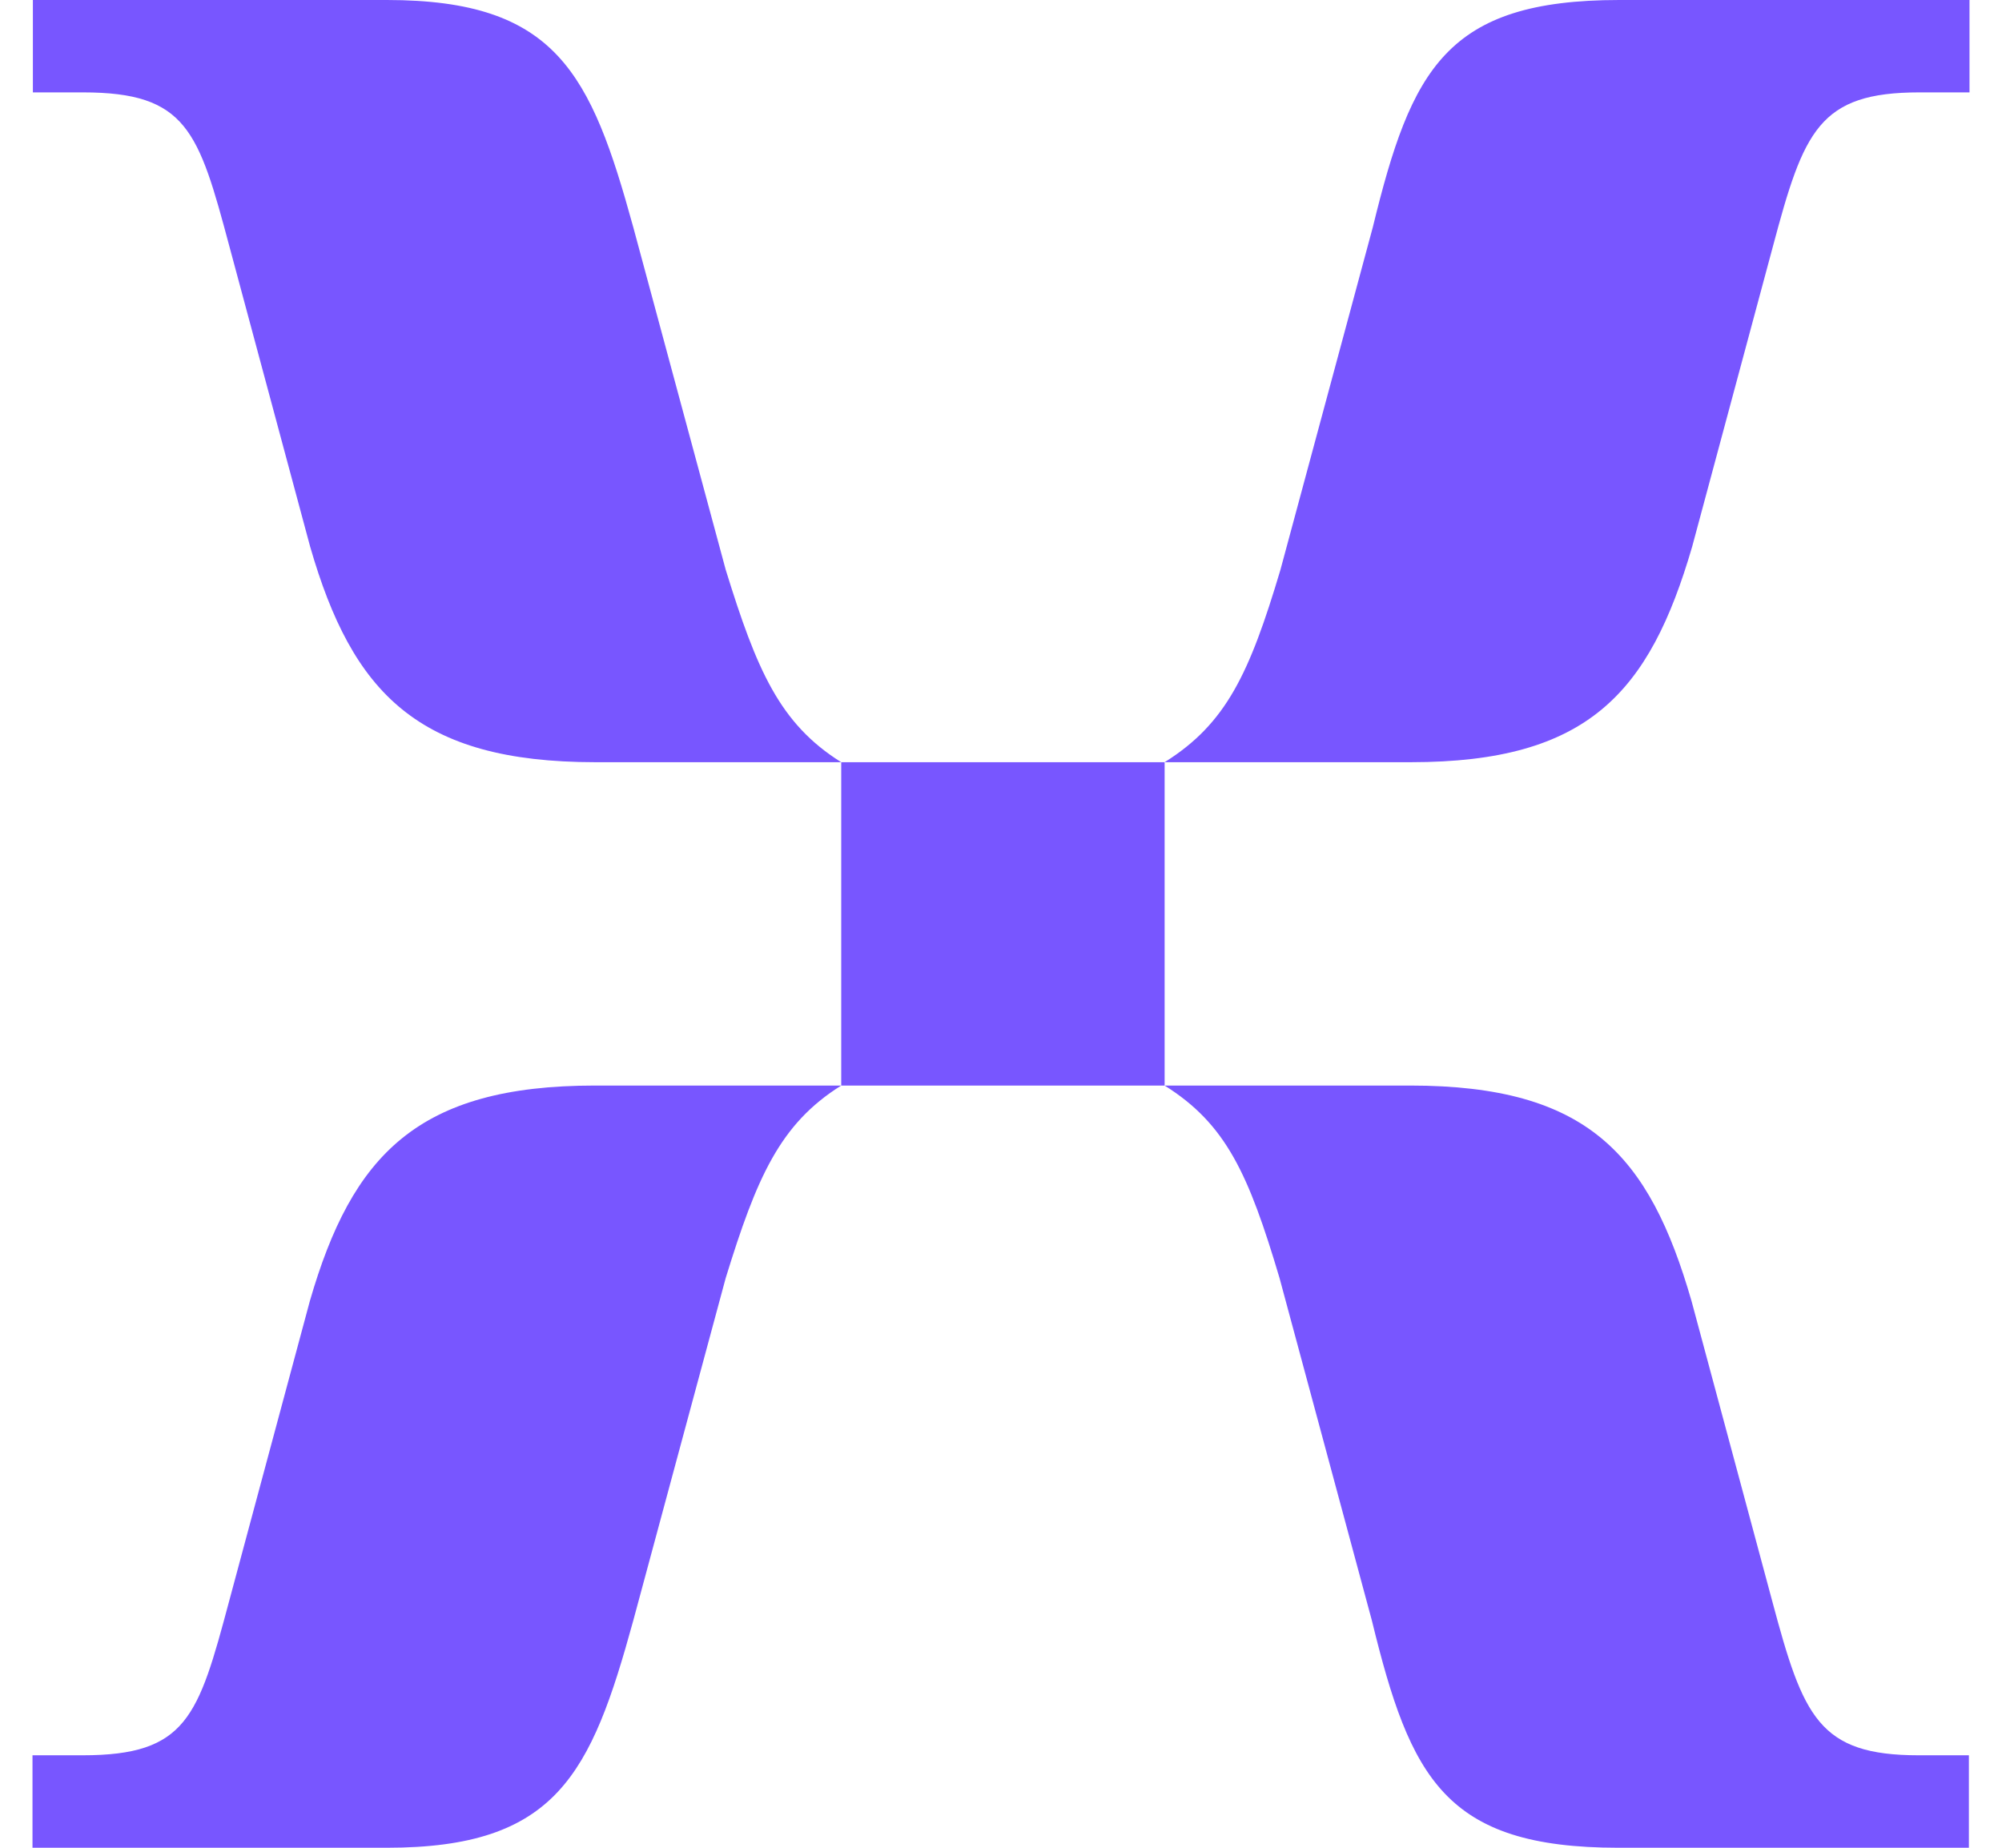 <svg fill="#7856FF" role="img" viewBox="0 0 26 24" xmlns="http://www.w3.org/2000/svg"><title>Mixpanel</title><path d="M7.725 9.9h3.2c-0.8-0.5-1.098-1.2-1.5-2.499L8.224 2.95C7.674 0.951 7.225 0 5.024 0H0.427v1.2h0.651c1.348 0 1.5 0.5 1.901 2L4.028 7.101c0.549 1.901 1.401 2.798 3.7 2.799h-0.003Zm7.4 0h3.199c2.3 0 3.098-0.901 3.652-2.799l1.049-3.901c0.4-1.5 0.597-2 1.902-2H25.578V0h-4.549c-2.249 0-2.7 0.901-3.2 2.95l-1.2 4.451c-0.402 1.348-0.705 1.999-1.504 2.499Zm-4.2 4.2h4.2V9.9H10.925v4.2ZM0.422 24h4.602c2.201 0 2.651-0.951 3.2-2.95l1.201-4.451c0.401-1.299 0.7-1.999 1.5-2.499H7.725c-2.3 0-3.152 0.901-3.701 2.799l-1.049 3.901c-0.401 1.5-0.549 1.999-1.902 1.999H0.422v1.201Zm20.596 0h4.552v-1.201h-0.652c-1.299 0-1.5-0.499-1.901-1.999l-1.049-3.901c-0.549-1.901-1.348-2.798-3.651-2.799h-3.192c0.799 0.5 1.091 1.151 1.492 2.499l1.2 4.451c0.5 2.049 0.951 2.95 3.201 2.95Z"/></svg>